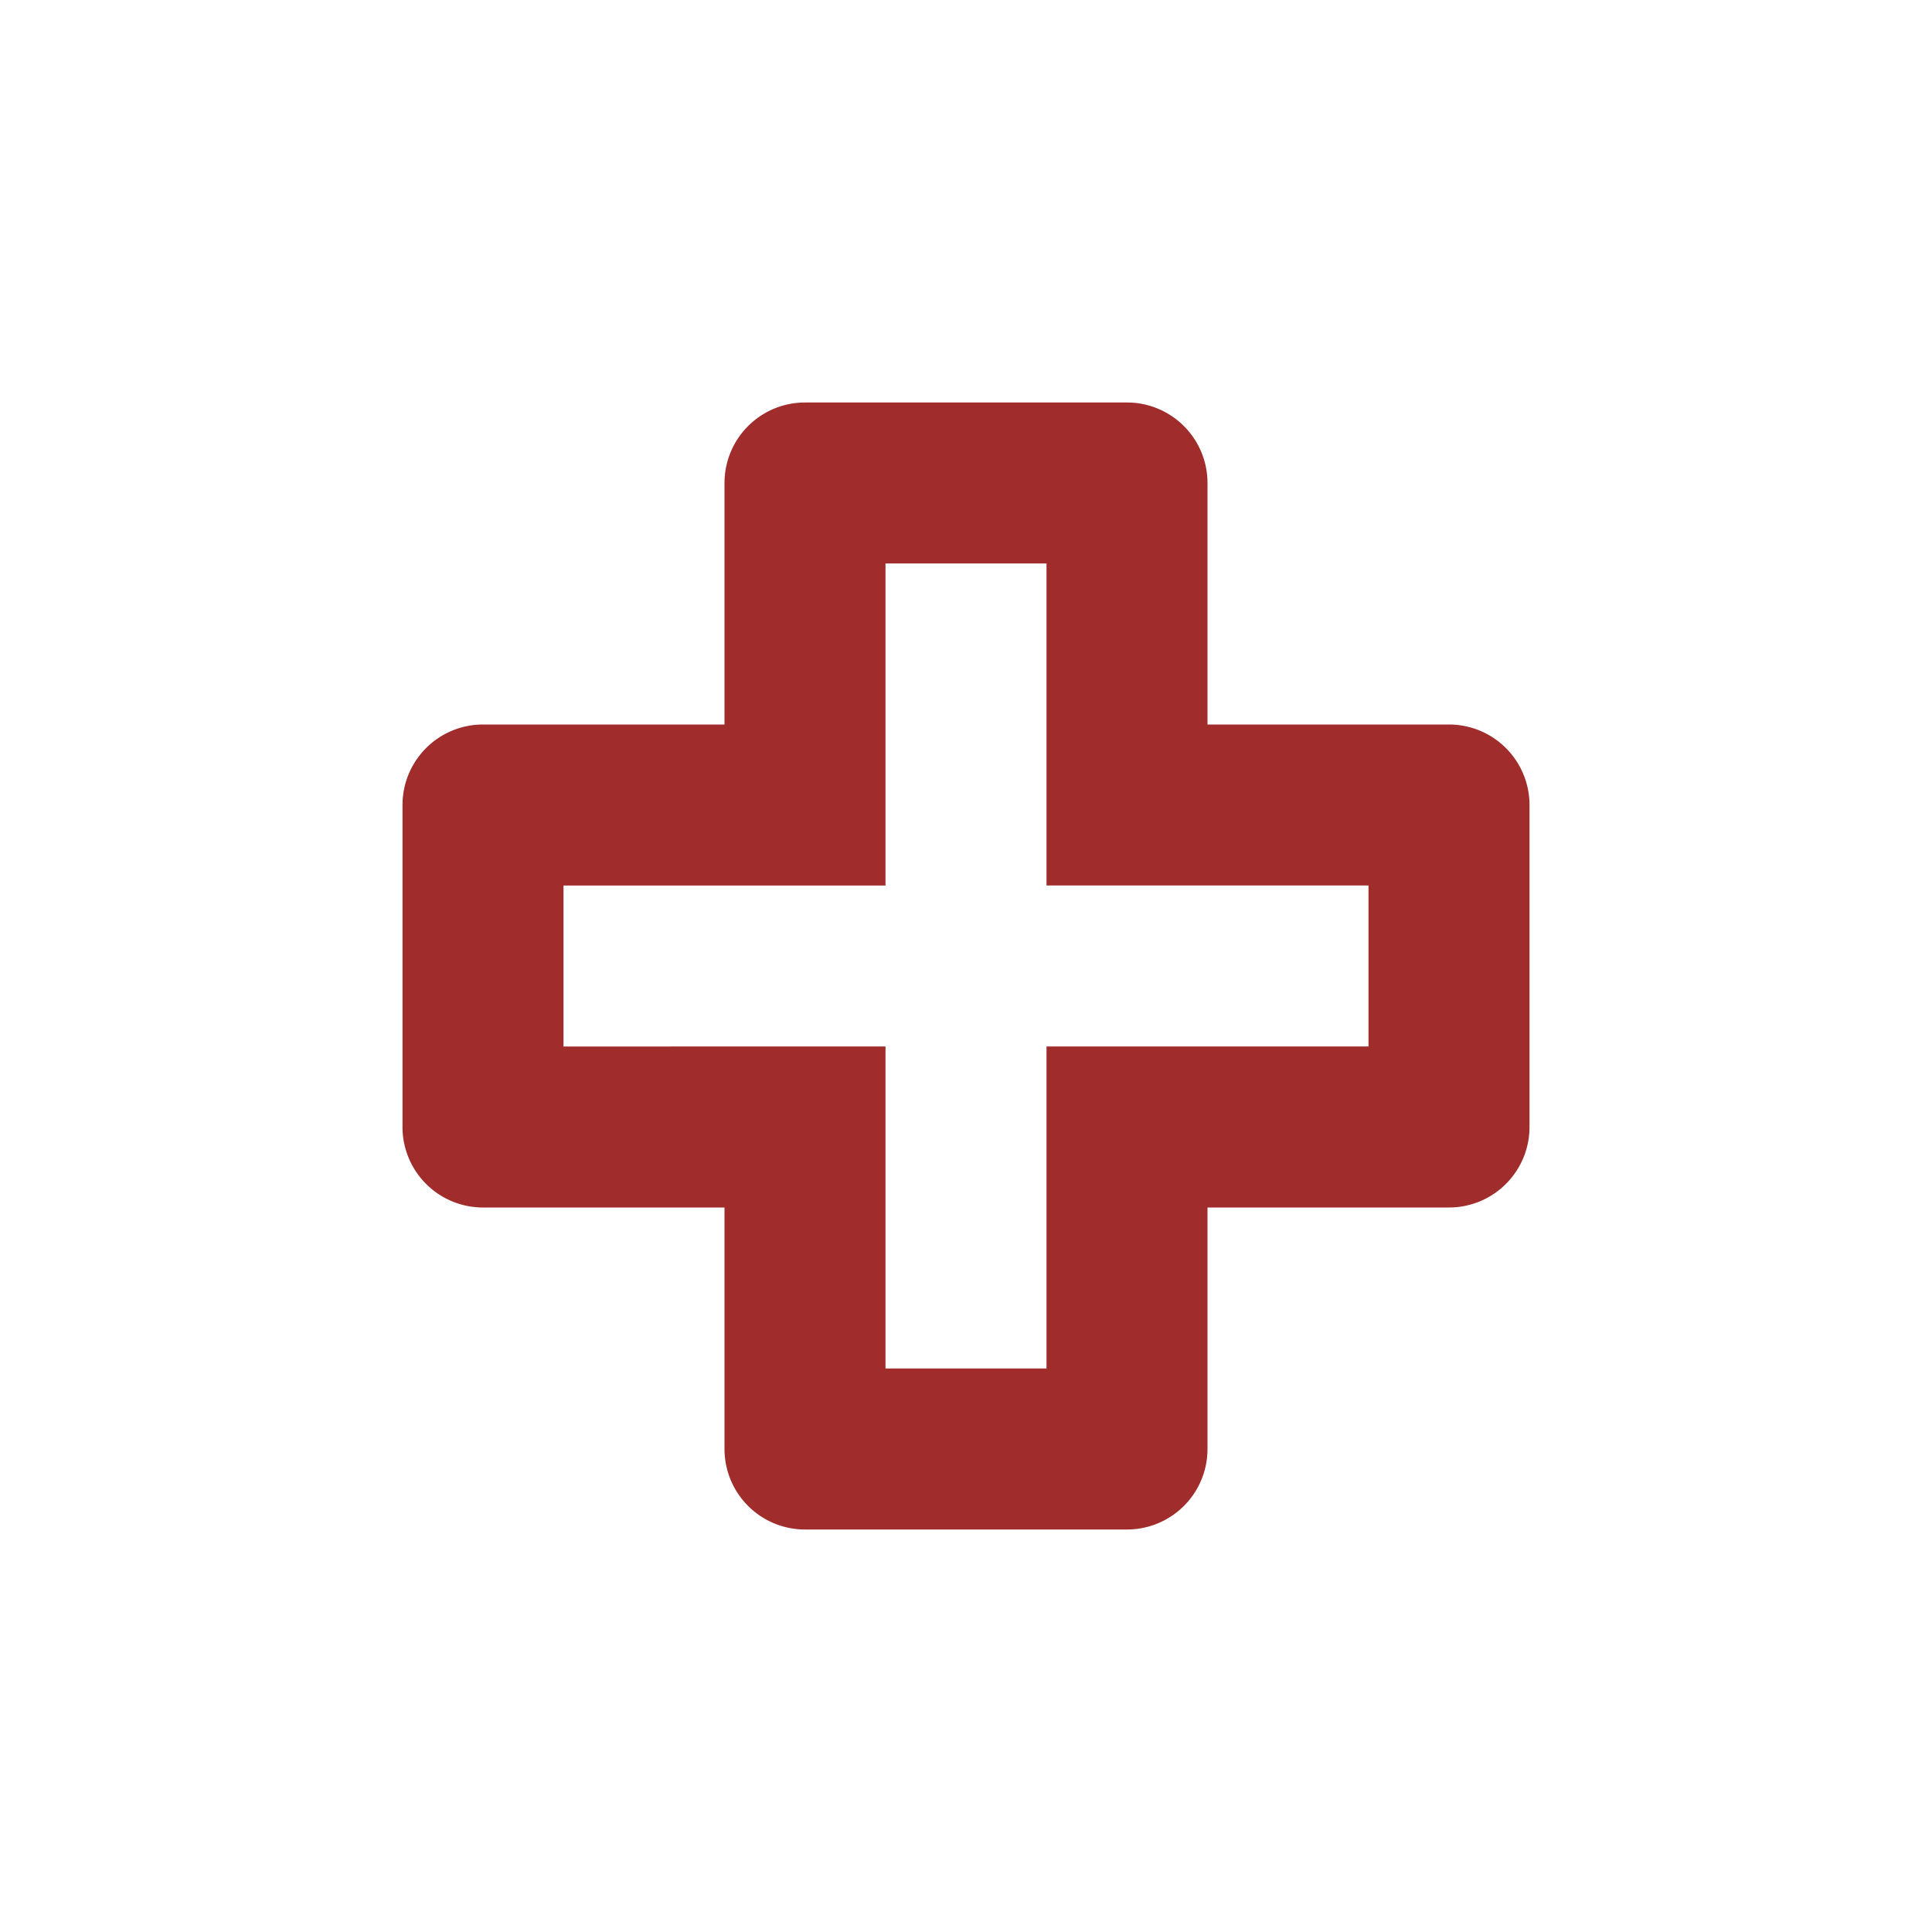 <svg xmlns="http://www.w3.org/2000/svg" width="24" height="24"><defs><style id="current-color-scheme"></style></defs><path d="M10 5a1 1 0 0 0-1 1v3H6a1 1 0 0 0-1 1v4a1 1 0 0 0 1 1h3v3a1 1 0 0 0 1 1h4a1 1 0 0 0 1-1v-3h3a1 1 0 0 0 1-1v-4a1 1 0 0 0-1-1h-3V6a1 1 0 0 0-1-1h-4zm1 2h2v4h4v2h-4v4h-2v-4H7v-2h4V7z" fill="currentColor" color="#a02c2c"/></svg>
